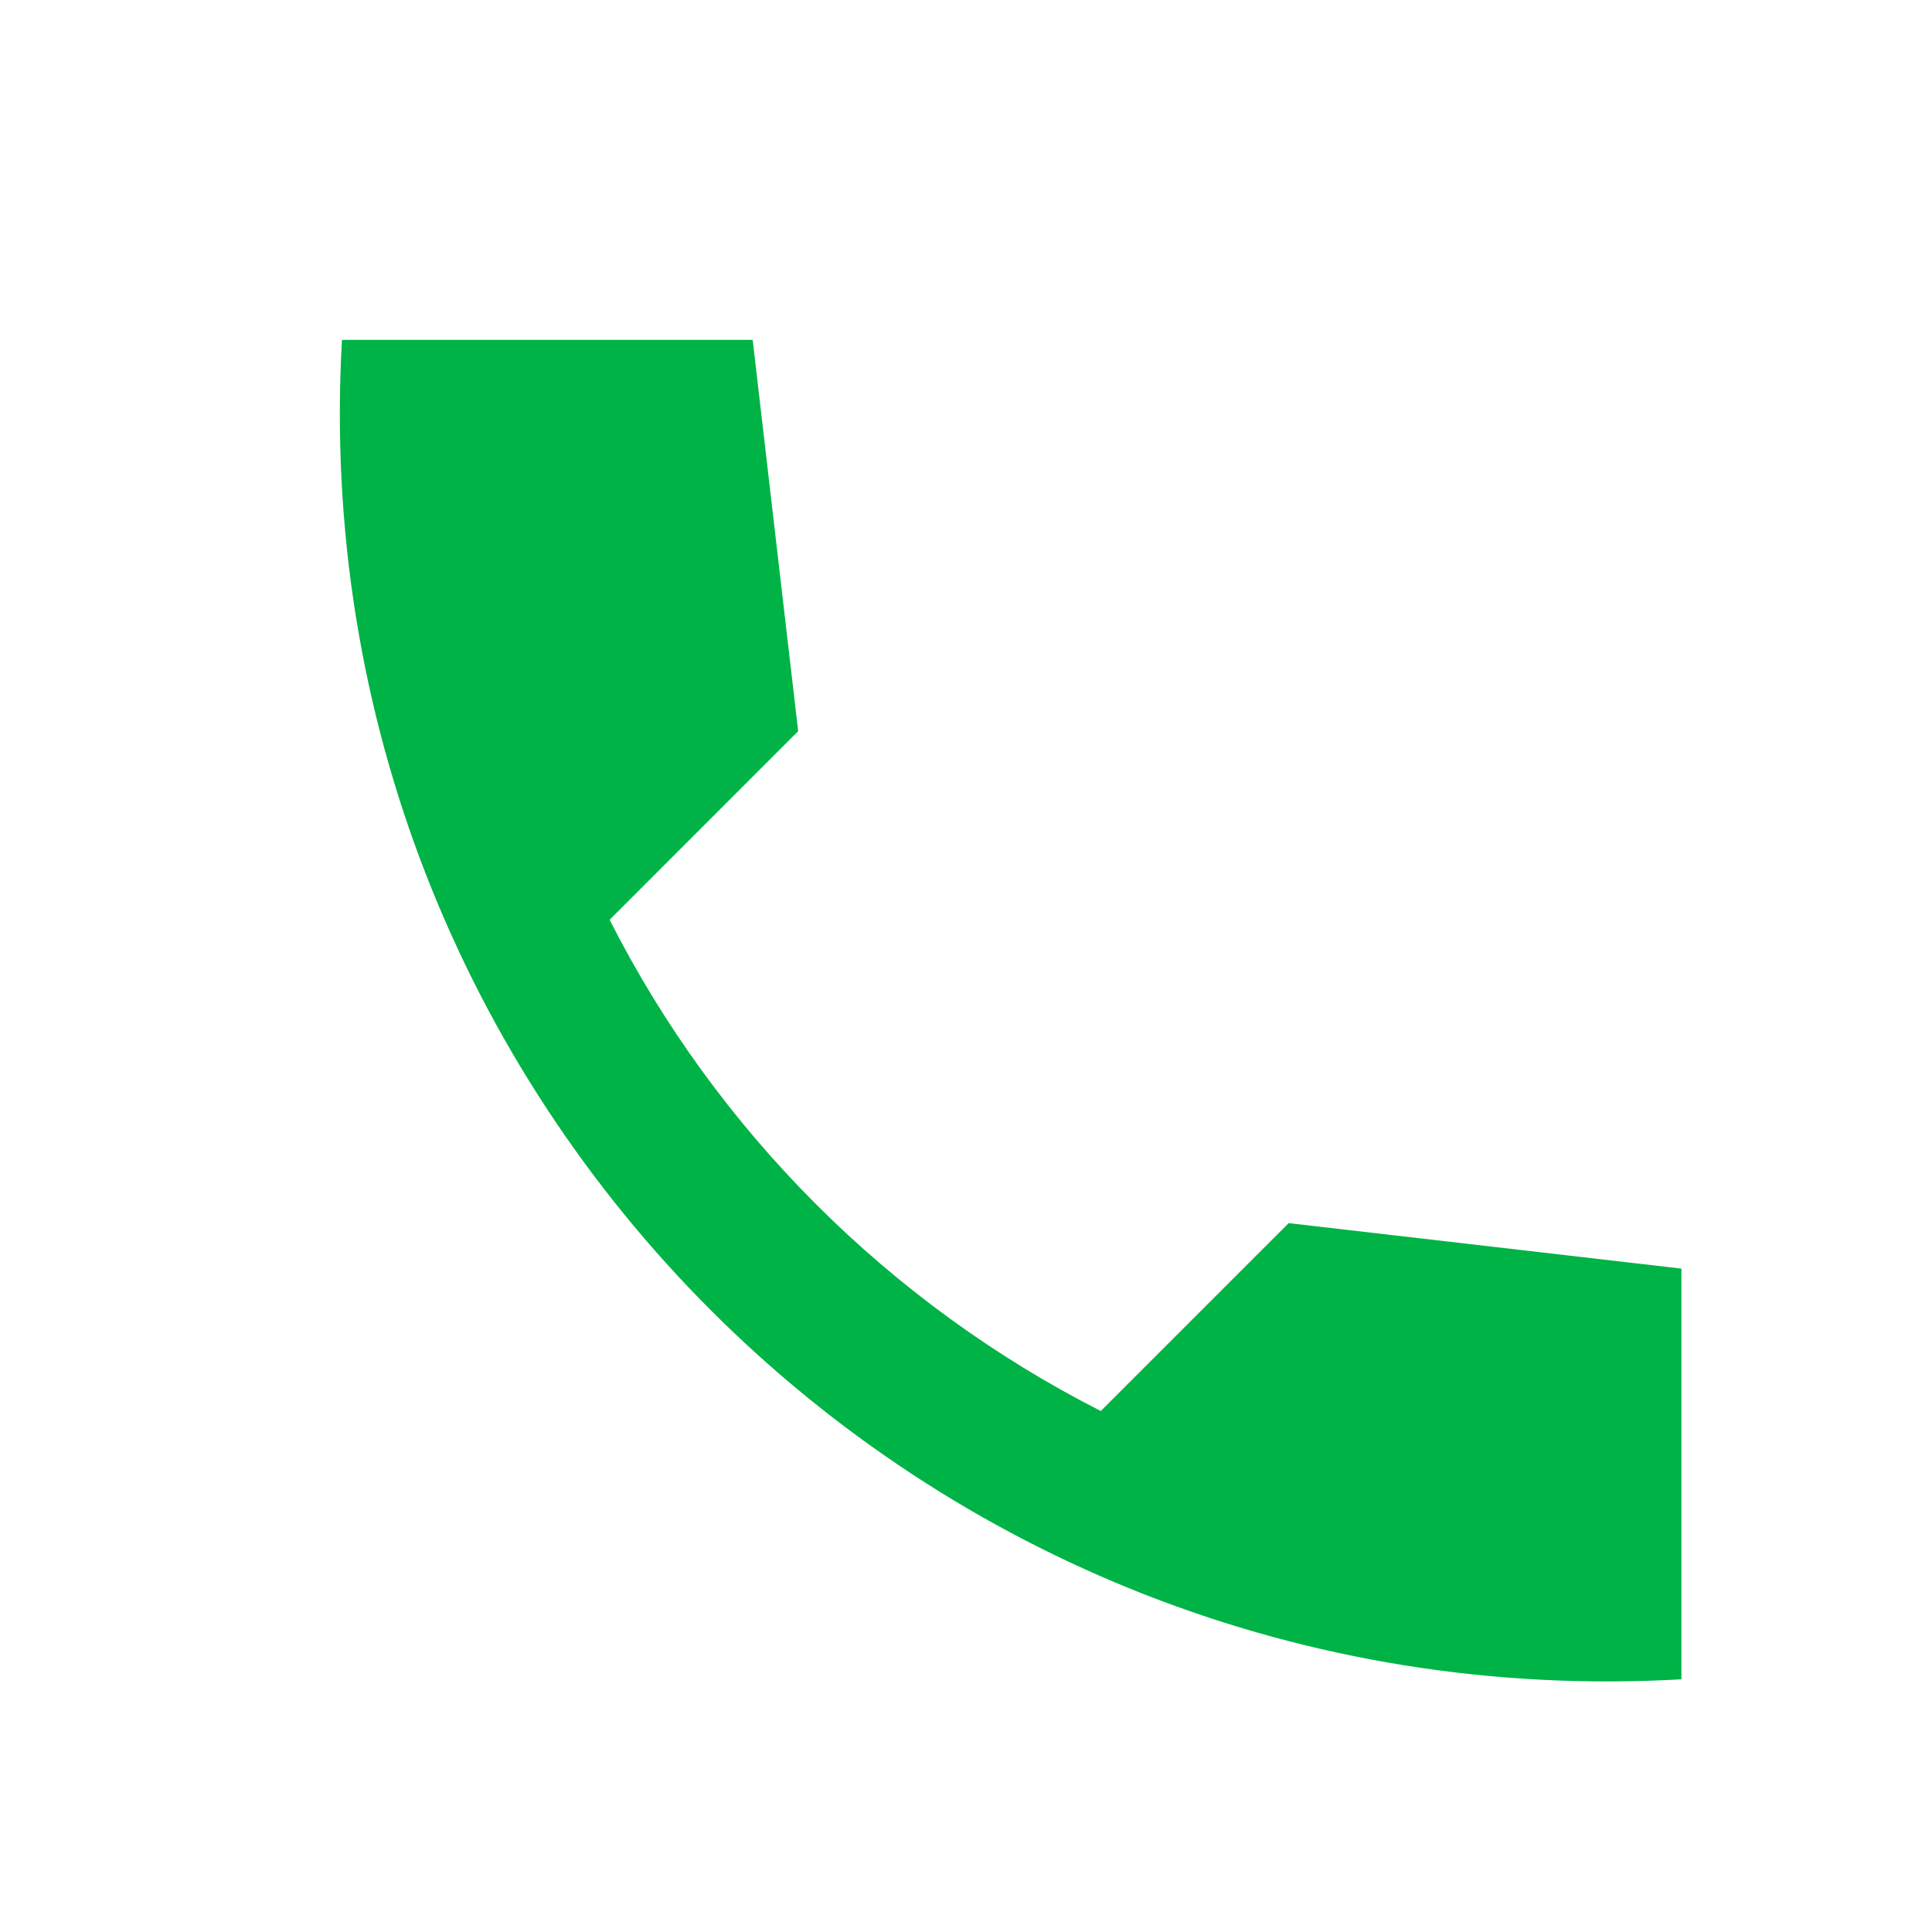 <svg width="24" height="24" viewBox="0 0 24 24" fill="none" xmlns="http://www.w3.org/2000/svg">
<g id="call" clip-path="url(#clip0_1_1685)">
<path id="Vector" d="M20.887 15.759L16.008 15.194L13.674 17.528C11.054 16.195 8.906 14.056 7.573 11.426L9.915 9.083L9.35 4.222H4.248C3.711 13.648 11.461 21.398 20.887 20.861V15.759Z" fill="#00B346"/>
</g>
<defs>
<clipPath id="clip0_1_1685">
<rect width="22.222" height="22.222" fill="white" transform="translate(0.889 0.889)"/>
</clipPath>
</defs>
</svg>
